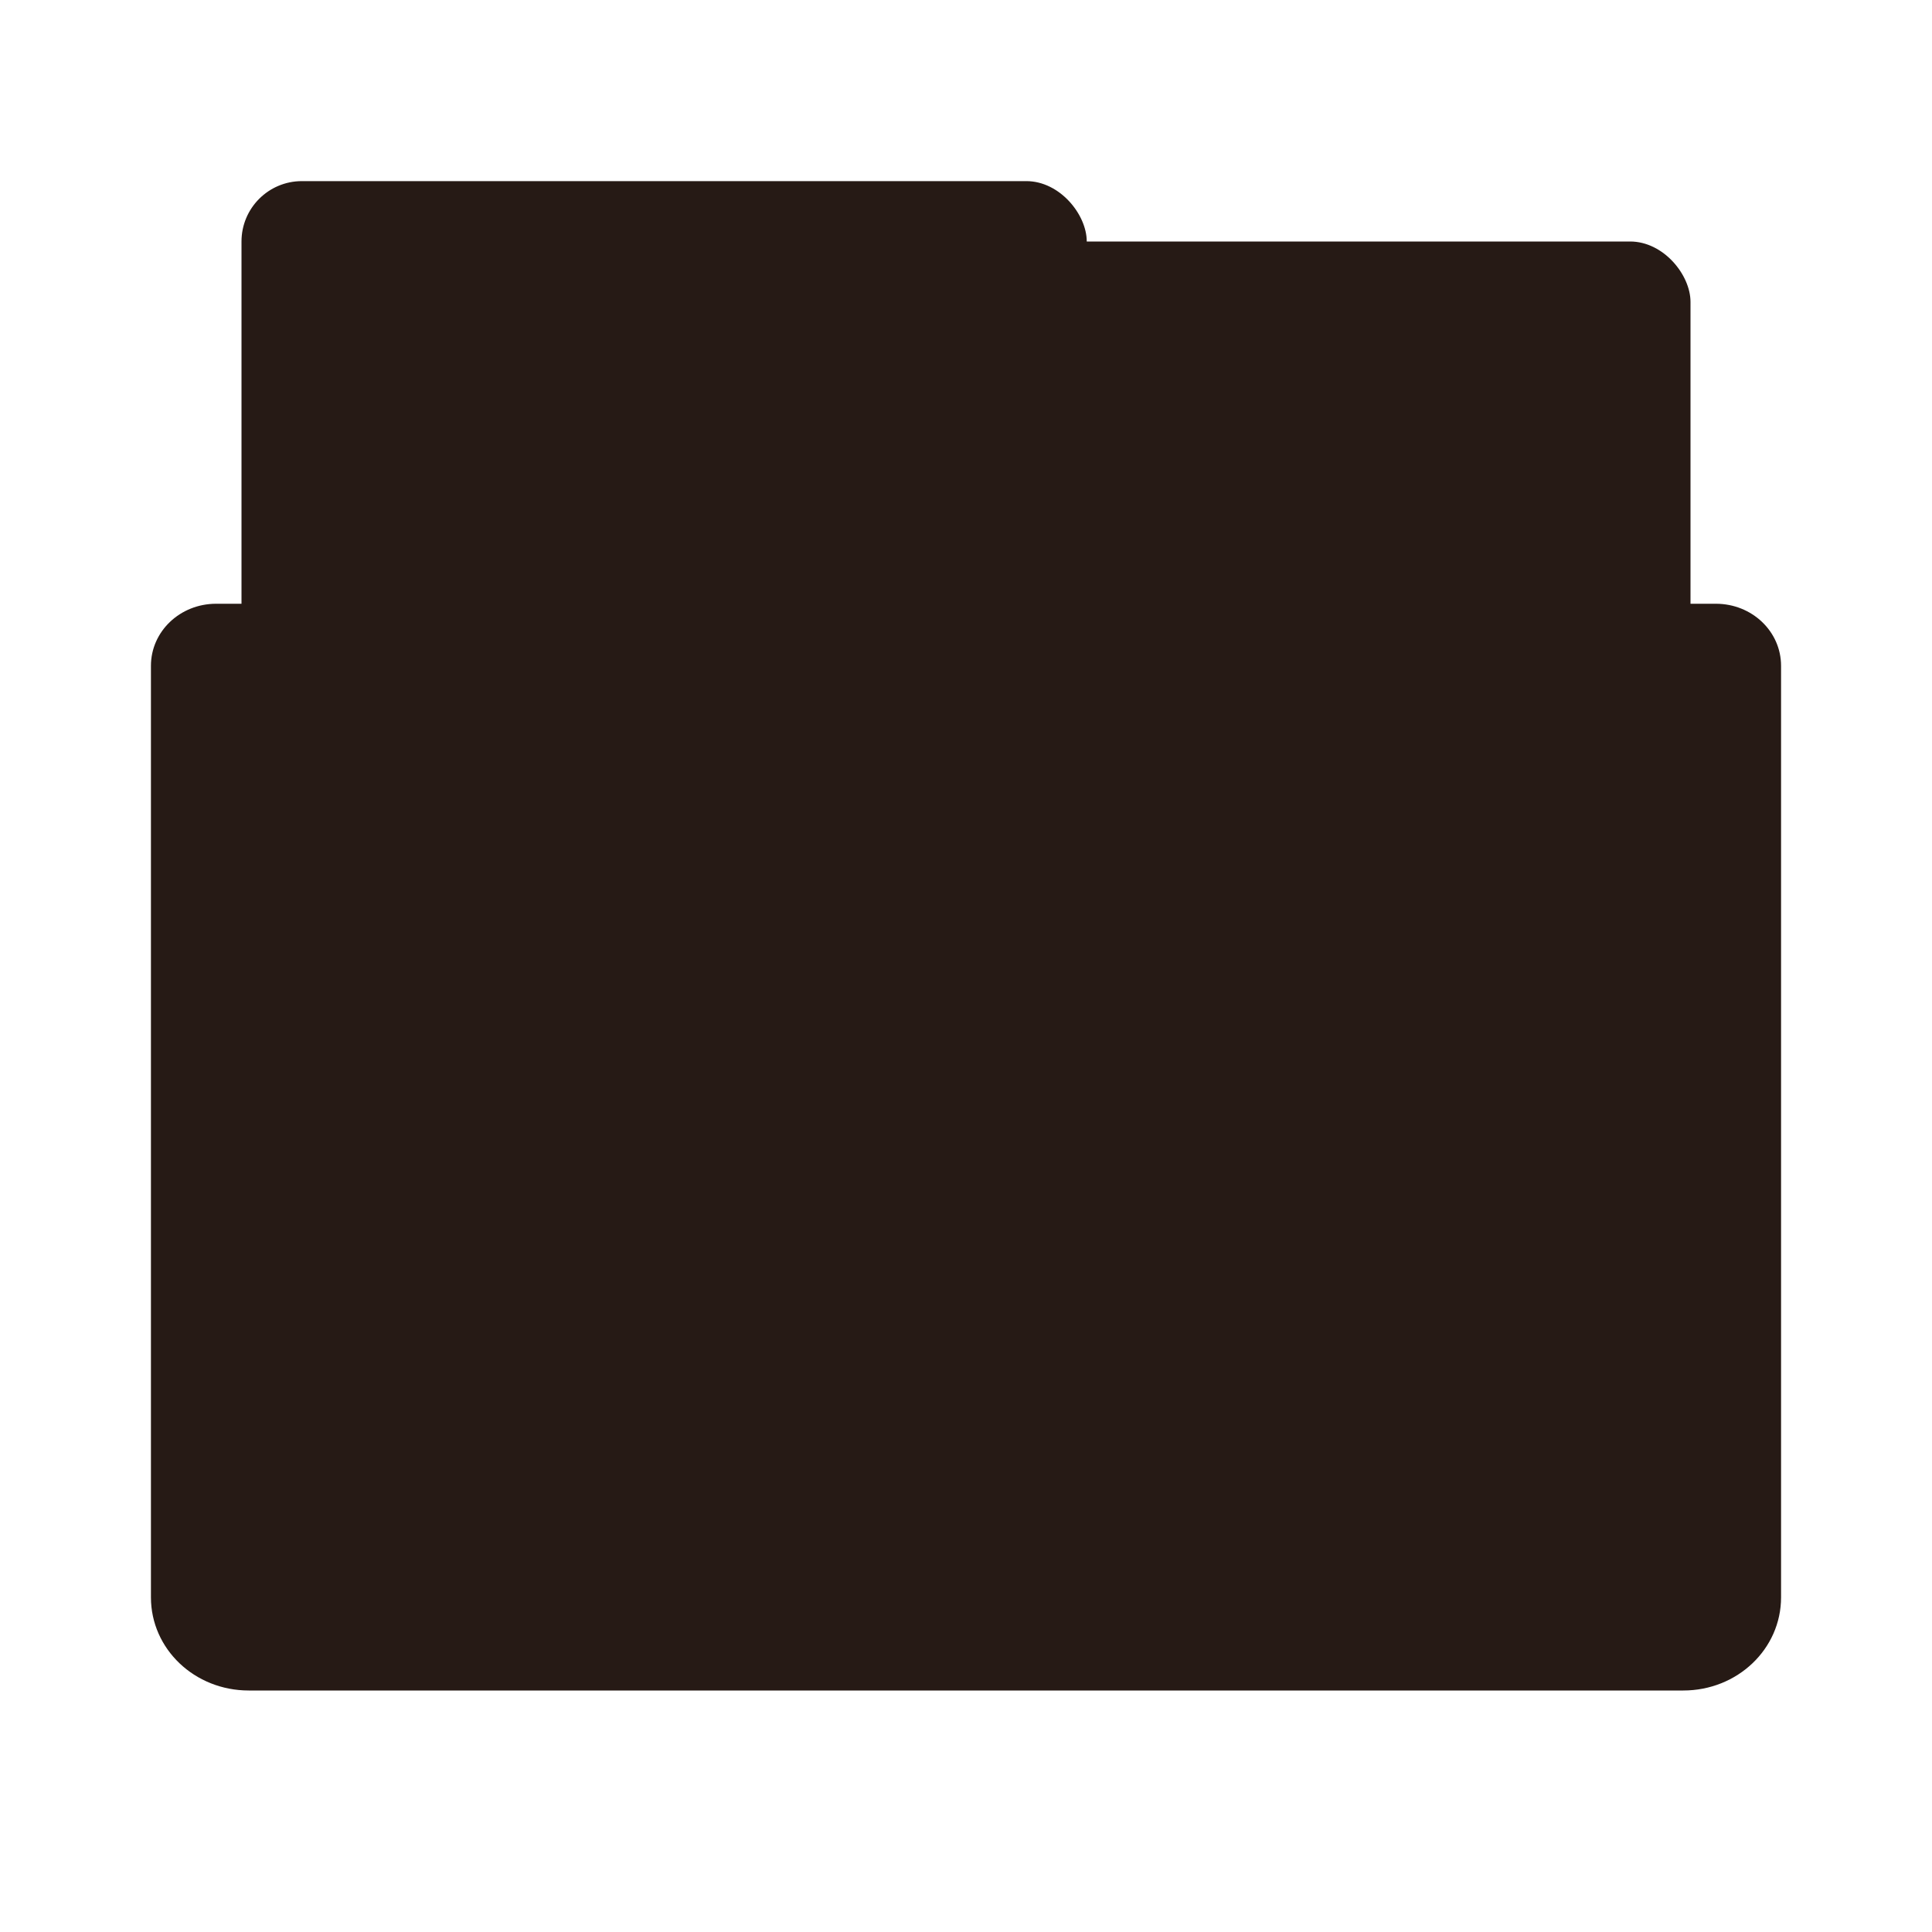 <svg width="64" height="64" version="1.1" xmlns="http://www.w3.org/2000/svg">
 <g transform="translate(0 -3)">
  <g>
   <rect x="28" y="11" width="28" height="32" ry="2" fill="#261a15"/>
   <rect x="8" y="9" width="28" height="32" ry="2" fill="#261a15"/>
   <rect x="19" y="15" width="28" height="32" ry="2" fill="#261a15"/>
   <path d="m7.16 23c-1.197 0-2.16 0.917-2.16 2.057v30.857c0 1.71 1.445 3.086 3.24 3.086h47.52c1.795 0 3.24-1.376 3.24-3.086v-30.857c0-1.14-0.963-2.057-2.16-2.057z" fill="#261a15"/>
  </g>
  <path d="m32 36a2 2 0 0 0-2 2v6a2 2 0 0 0 2 2 2 2 0 0 0 2-2v-6a2 2 0 0 0-2-2zm0 7a1 1 0 0 1 1 1 1 1 0 0 1-1 1 1 1 0 0 1-1-1 1 1 0 0 1 1-1z" fill="#261a15"/>
  <path d="m32 24h2v2h-2z" fill="#261a15"/>
  <path d="m30 26h2v2h-2z" fill="#261a15"/>
  <path d="m32 28h2v2h-2z" fill="#261a15"/>
  <path d="m30 30h2v2h-2z" fill="#261a15"/>
  <path d="m32 32h2v2h-2z" fill="#261a15"/>
  <path d="m30 34h2v2h-2z" fill="#261a15"/>
  <path transform="translate(0,3)" d="m42 47c-0.554 0-1 0.446-1 1v4c0 0.554 0.446 1 1 1h11c0.554 0 1-0.446 1-1v-4c0-0.554-0.446-1-1-1h-11zm0 0.998h2v4h-2v-4zm3 0.002h1v4h-1v-4zm2 0h1v4h-1v-4zm2 0h2v4h-2v-4zm3 0h1v4h-1v-4z" fill="#261a15"/>
  <path d="m15 47-2 3h1v4h2v-4h1zm2 3h1v4h2v-4h1l-2-3zm-5 5v1h10v-1z" fill="#261a15"/>
 </g>
</svg>
